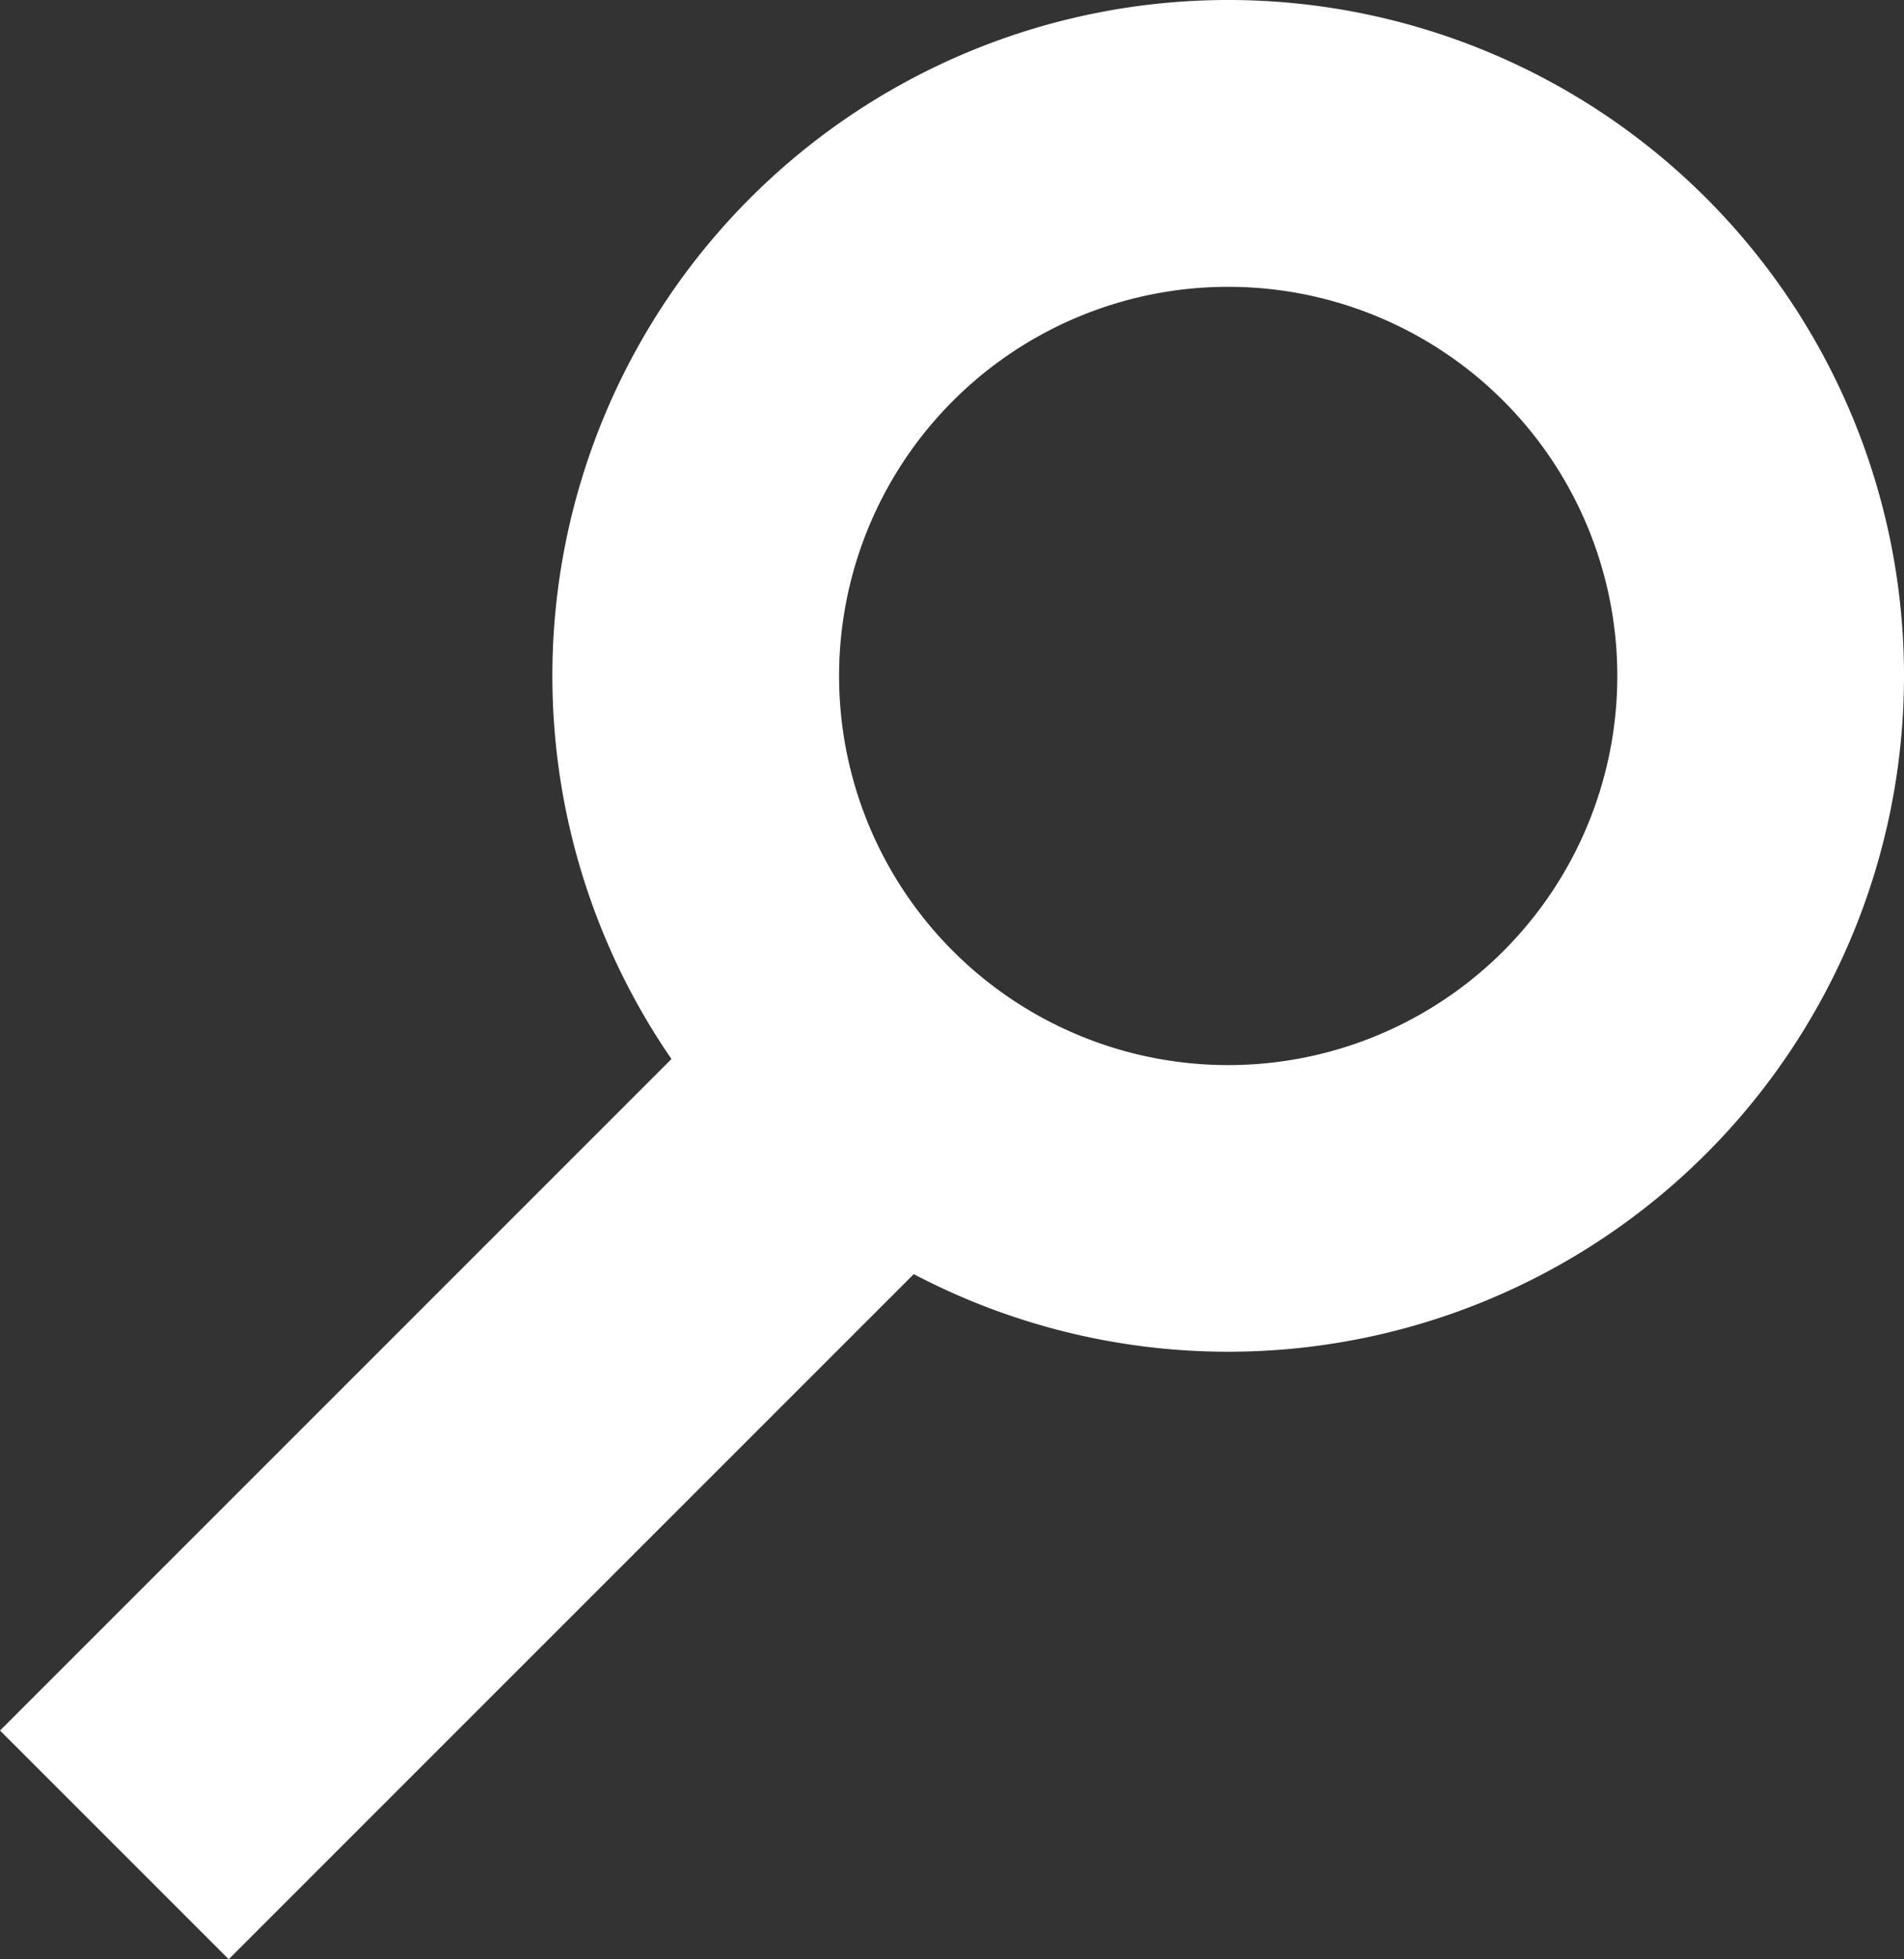 <svg xmlns="http://www.w3.org/2000/svg" viewBox="0 0 427.28 439.64"><rect x="0" y="0" width="427.28" height="439.64" fill="#333333" stroke="none"/><defs><style>.cls-1{fill:#fff;}</style></defs><title>search-icon</title><g id="Layer_2" data-name="Layer 2"><g id="search-icon"><rect class="cls-1" x="-10.35" y="290.75" width="245.89" height="72.58" transform="translate(-198.27 175.41) rotate(-45)"/><path class="cls-1" d="M275.62,0A151.66,151.66,0,1,0,427.28,151.66,151.66,151.66,0,0,0,275.62,0Zm0,239a87.32,87.32,0,1,1,87.32-87.32A87.32,87.32,0,0,1,275.62,239Z"/></g></g></svg>